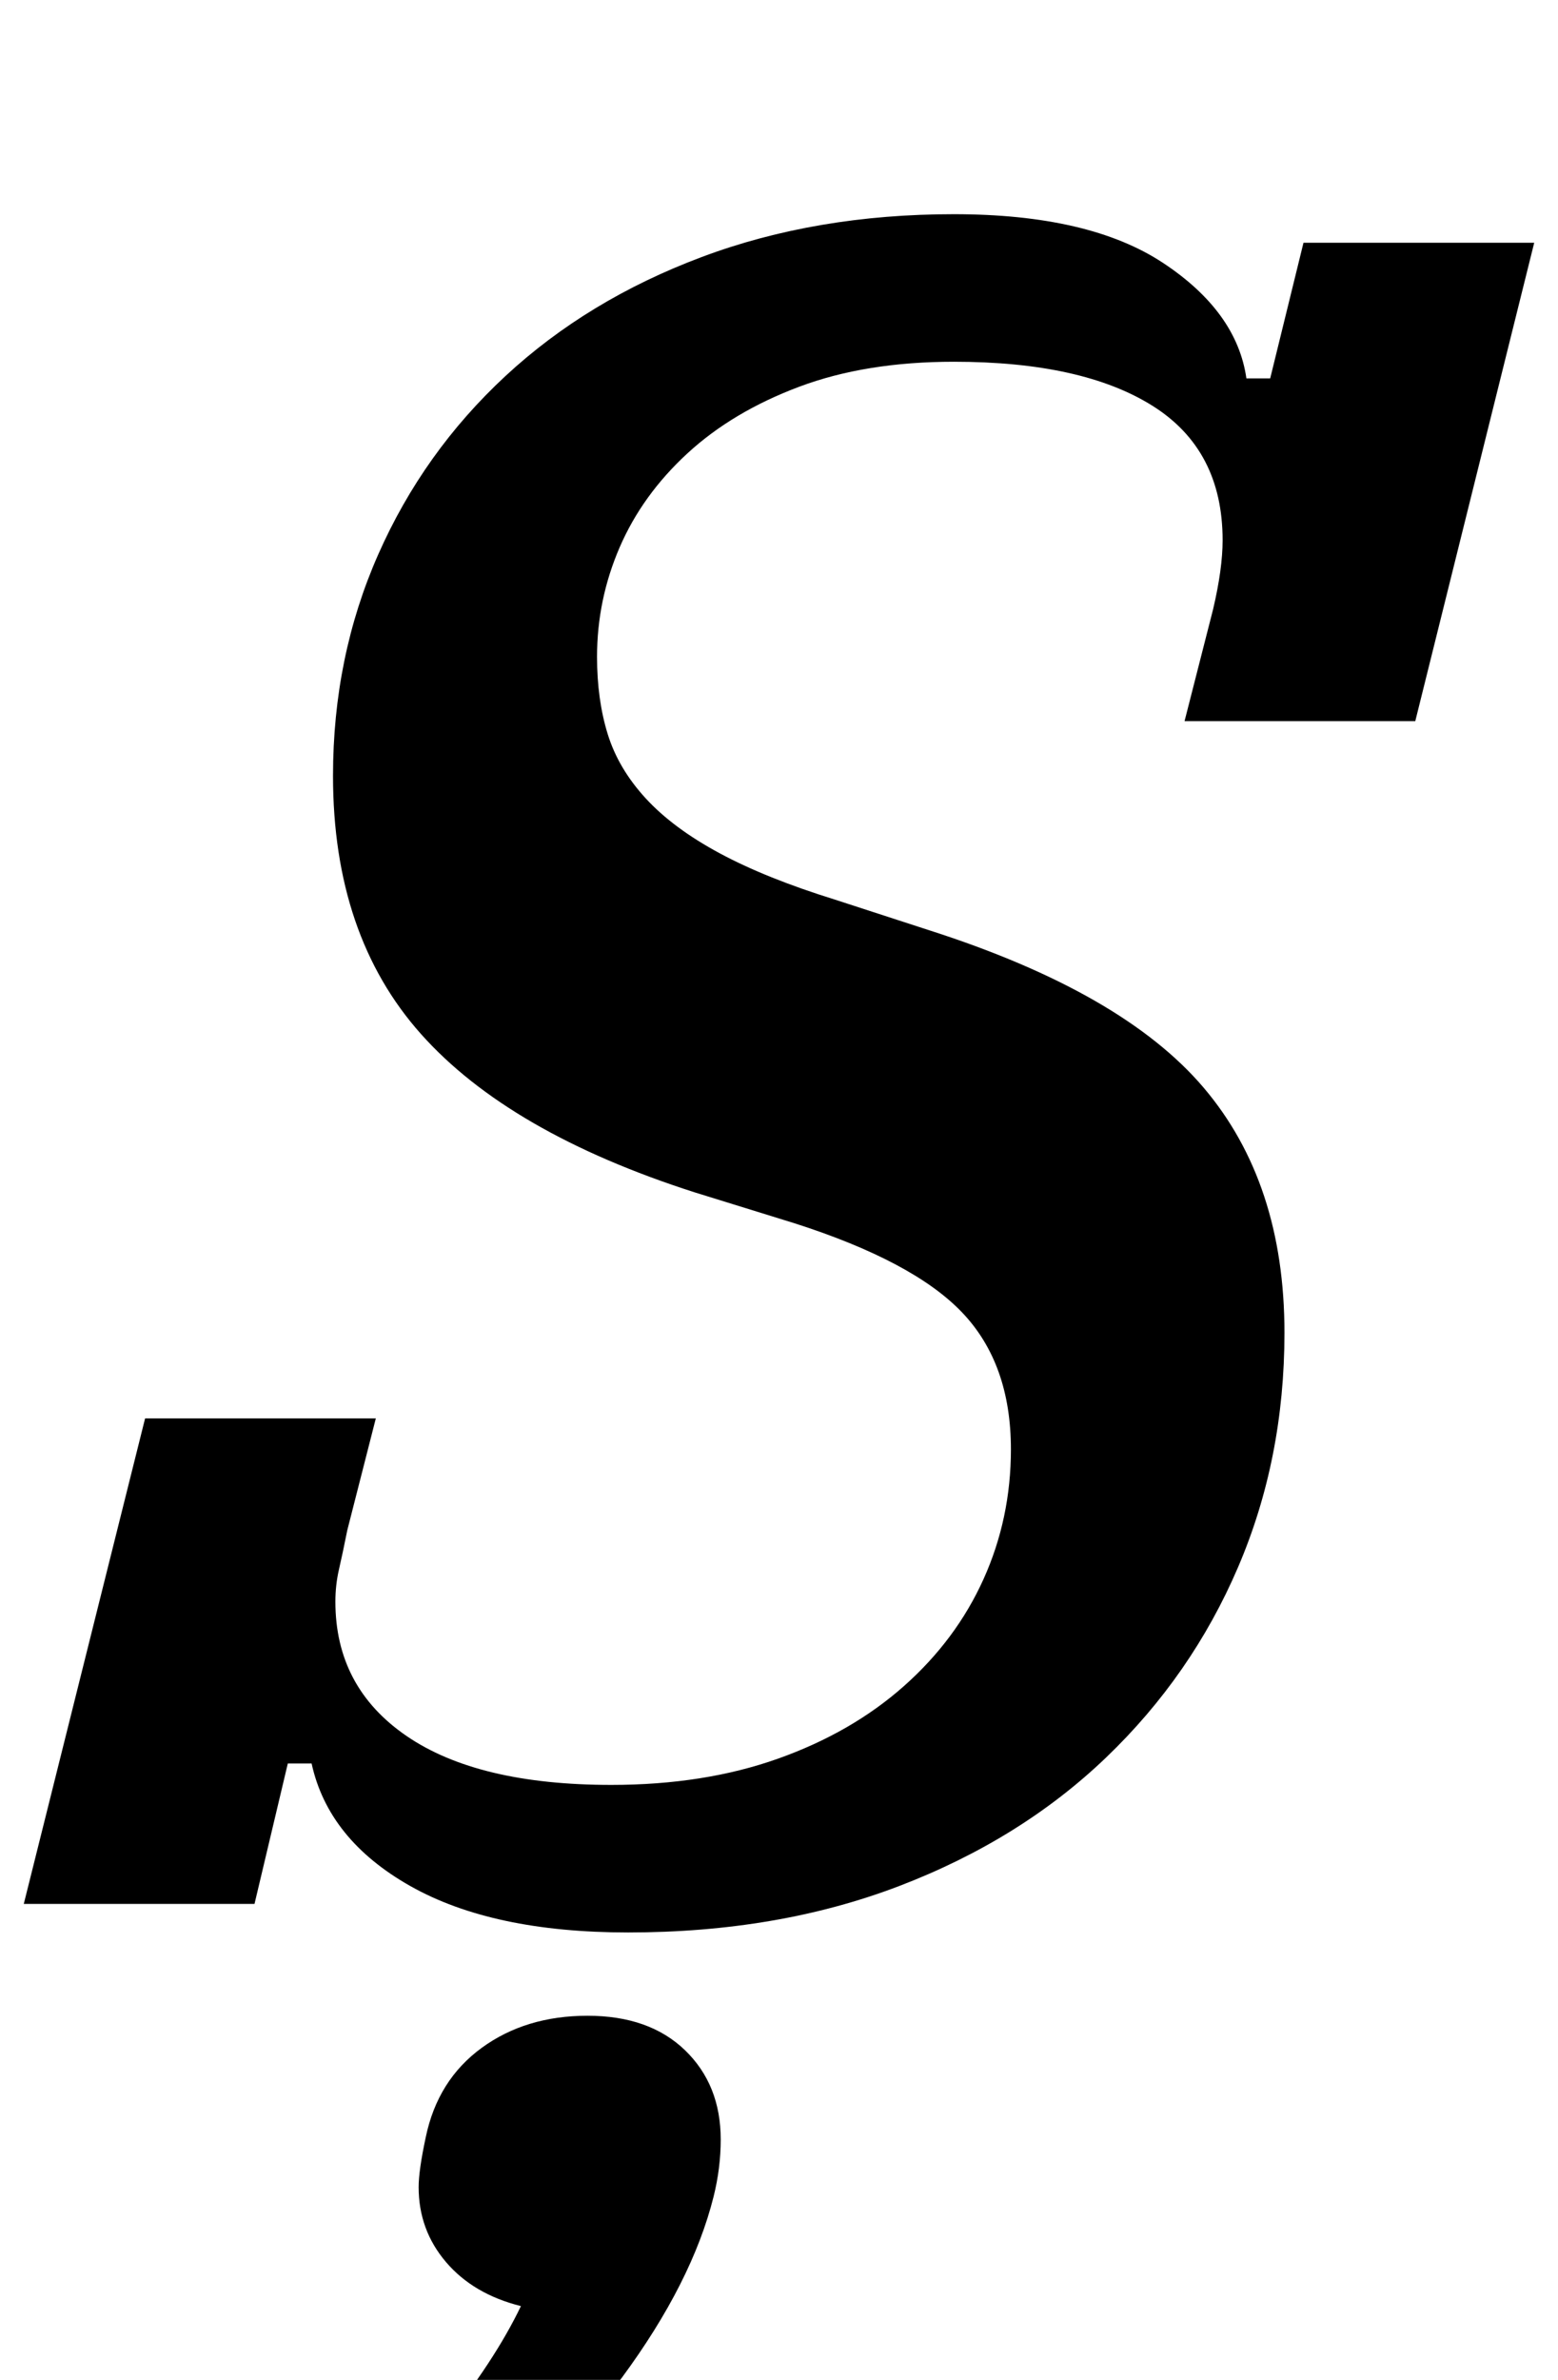 <?xml version="1.0" standalone="no"?>
<!DOCTYPE svg PUBLIC "-//W3C//DTD SVG 1.1//EN" "http://www.w3.org/Graphics/SVG/1.1/DTD/svg11.dtd" >
<svg xmlns="http://www.w3.org/2000/svg" xmlns:xlink="http://www.w3.org/1999/xlink" version="1.1" viewBox="-28 0 655 1000">
  <g transform="matrix(1 0 0 -1 0 800)">
   <path fill="currentColor"
d="M236 -12q-57 0 -91.5 19.5t-41.5 51.5h-10l-14 -59h-97l51 204h97l-12 -47q-2 -10 -3.5 -16.5t-1.5 -13.5q0 -36 30 -56.5t86 -20.5q39 0 70 11t53 30.5t33.5 45t11.5 54.5q0 36 -20.5 57.5t-70.5 37.5l-42 13q-78 25 -115 66.5t-37 108.5q0 50 19 93t53.5 75t82.5 50
t106 18q57 0 88 -20.5t35 -48.5h10l14 57h97l-50 -201h-97l12 47q4 17 4 29q0 38 -29.5 56.5t-83.5 18.5q-37 0 -65 -10.5t-47 -28t-28.5 -39.5t-9.5 -46q0 -18 4.5 -32.5t16 -27t31 -23t48.5 -19.5l40 -13q81 -26 115 -66t34 -103q0 -53 -19.5 -98.5t-55.5 -80t-87 -54
t-114 -19.5zM109 -270q26 22 48.5 50t33.5 51q-20 5 -31.5 18.5t-11.5 31.5q0 7 3 21q5 24 23.5 37.5t44.5 13.5t41 -14.5t15 -37.5q0 -12 -3 -24q-9 -36 -38.5 -76t-69.5 -71h-55v0z" />
  </g>

</svg>
